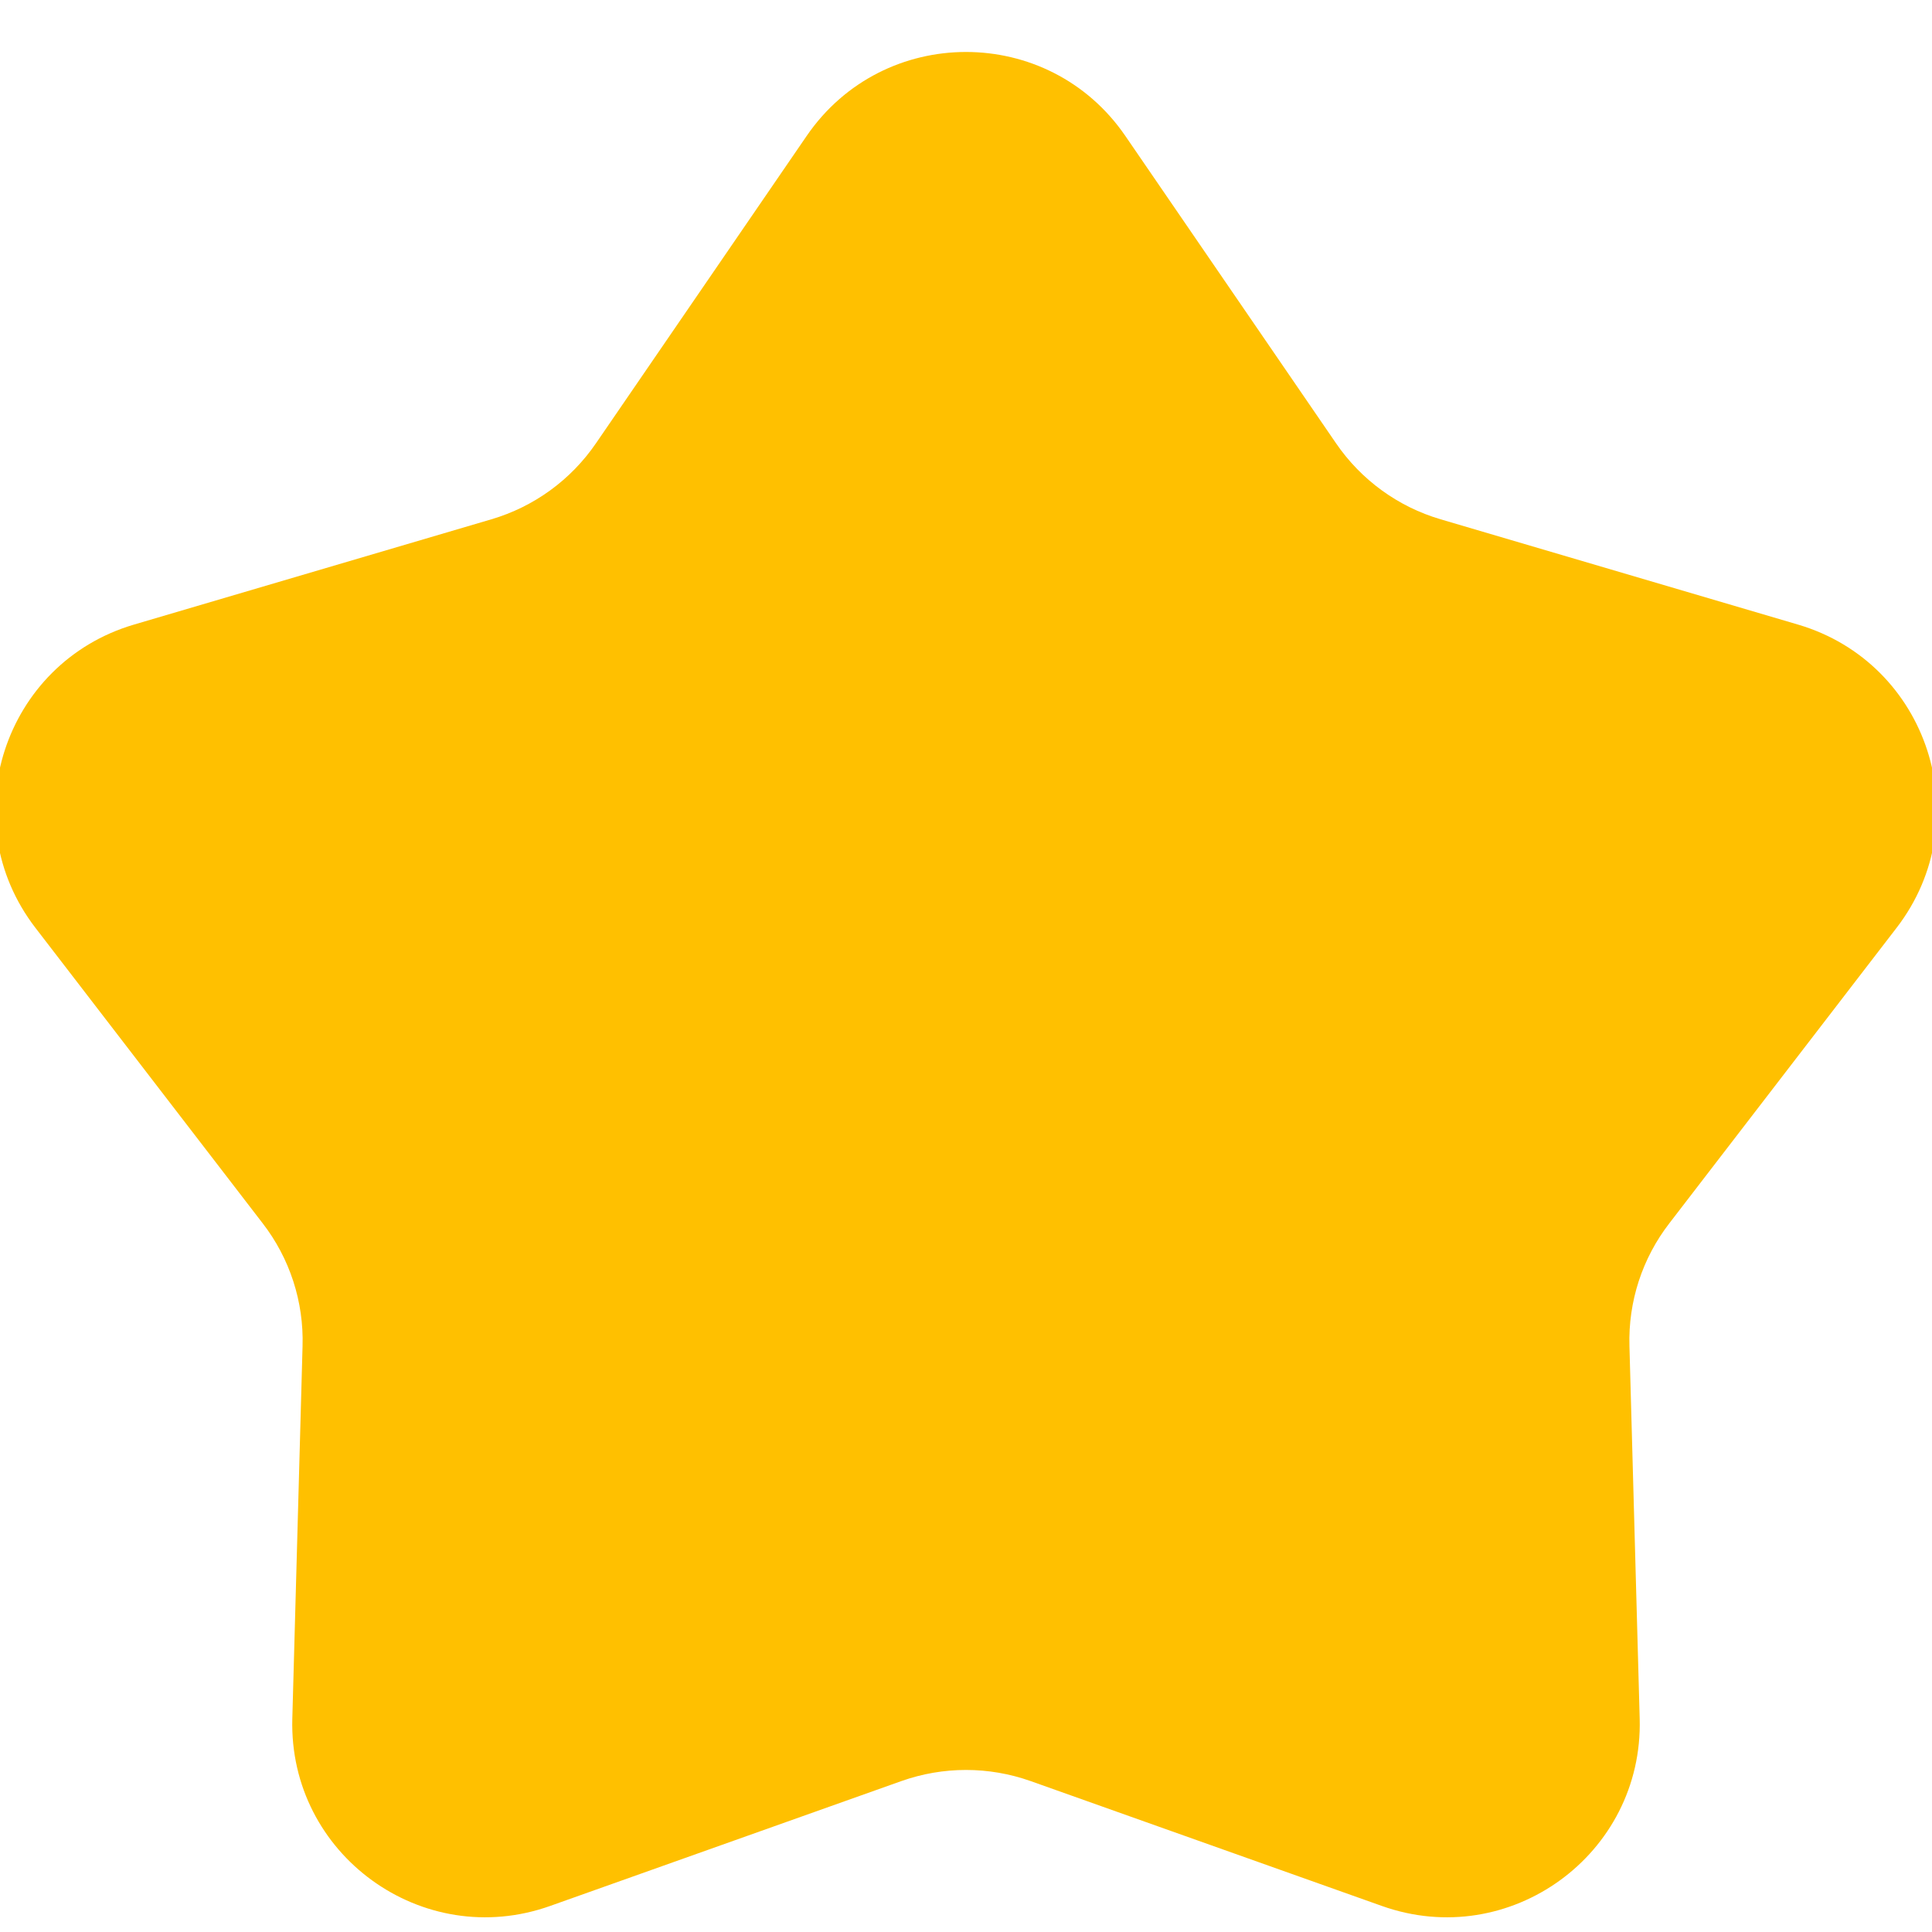 <svg width="10" height="10" viewBox="0 0 10 10" fill="none" xmlns="http://www.w3.org/2000/svg">
<g clip-path="url(#clip0_217_244)">
<path d="M4.175 0.704C4.572 0.124 5.428 0.124 5.825 0.704L6.915 2.294C7.045 2.484 7.236 2.623 7.457 2.688L9.307 3.233C9.981 3.432 10.245 4.245 9.817 4.802L8.641 6.331C8.5 6.513 8.427 6.738 8.434 6.968L8.487 8.896C8.506 9.598 7.814 10.101 7.152 9.865L5.335 9.219C5.118 9.142 4.882 9.142 4.665 9.219L2.848 9.865C2.186 10.101 1.494 9.598 1.513 8.896L1.566 6.968C1.573 6.738 1.5 6.513 1.359 6.331L0.183 4.802C-0.245 4.245 0.019 3.432 0.693 3.233L2.543 2.688C2.764 2.623 2.955 2.484 3.085 2.294L4.175 0.704Z" fill="#FFC000"/>
</g>
<defs>
<clipPath id="clip0_217_244">
<rect width="10" height="10" fill="white"/>
</clipPath>
</defs>
</svg>

